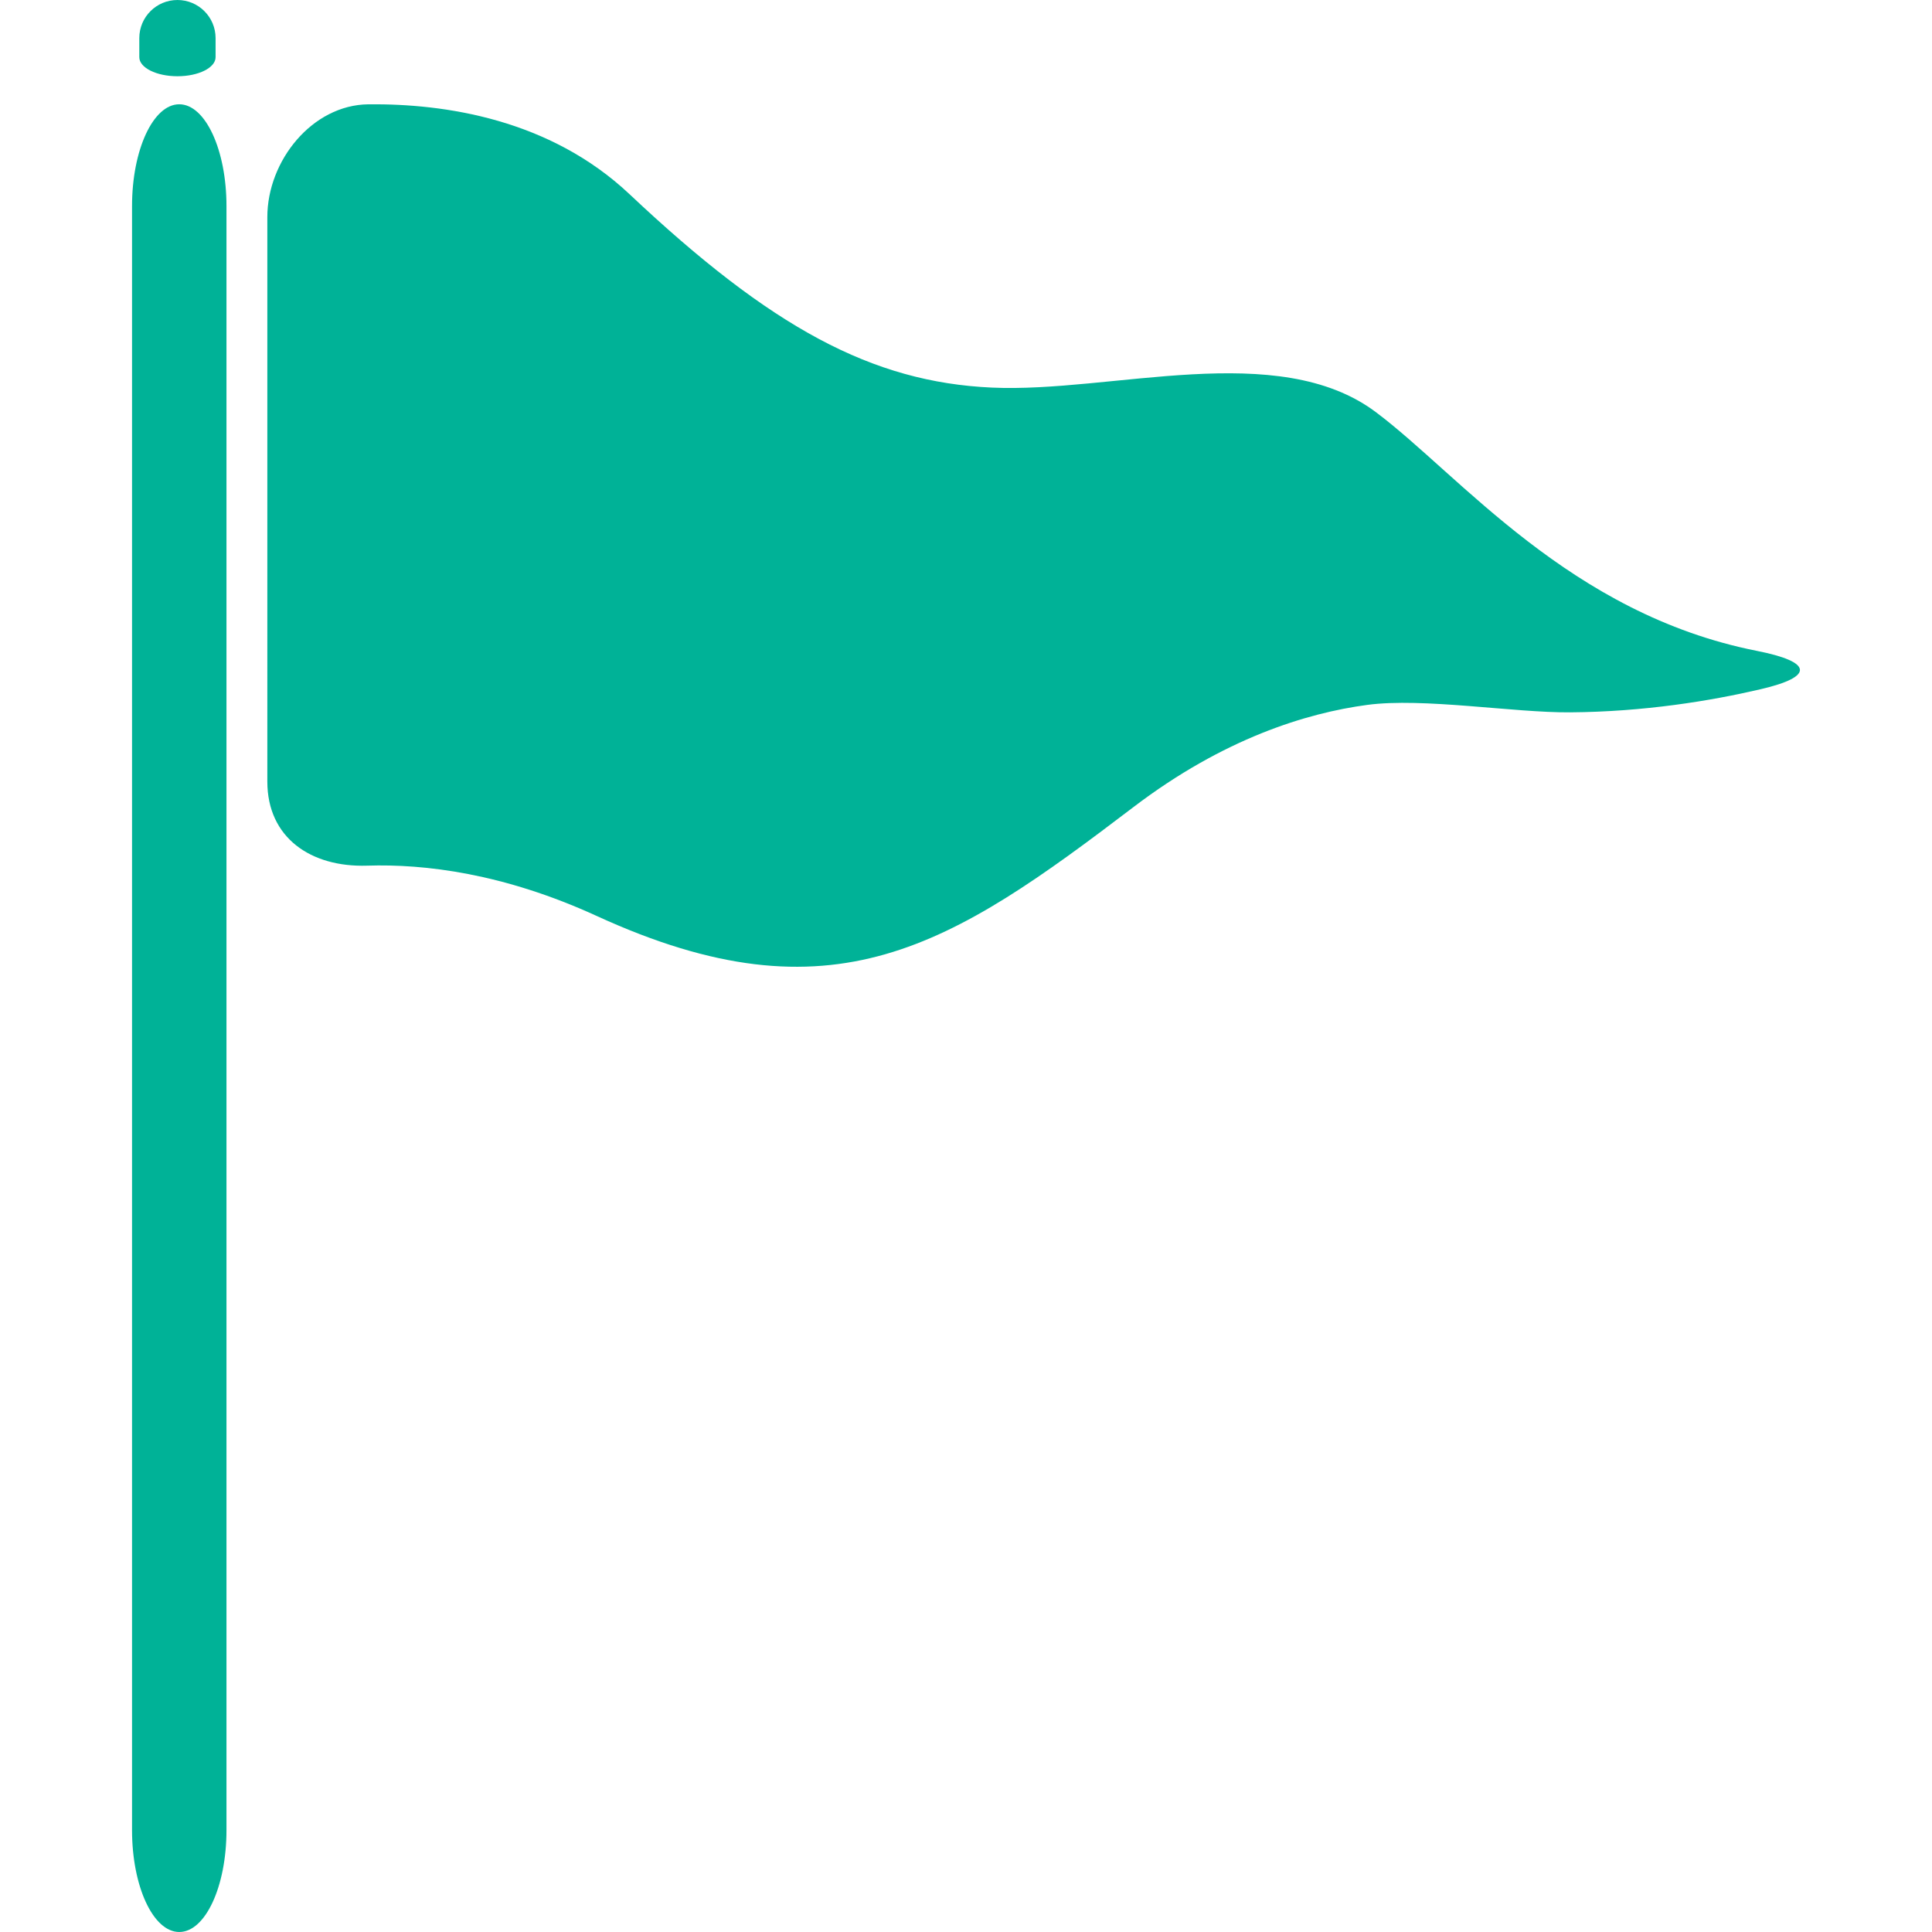 <!DOCTYPE svg PUBLIC "-//W3C//DTD SVG 1.1//EN" "http://www.w3.org/Graphics/SVG/1.1/DTD/svg11.dtd">
<!-- Uploaded to: SVG Repo, www.svgrepo.com, Transformed by: SVG Repo Mixer Tools -->
<svg height="800px" width="800px" version="1.1" id="Capa_1" xmlns="http://www.w3.org/2000/svg" xmlns:xlink="http://www.w3.org/1999/xlink" viewBox="0 0 56.934 56.934" xml:space="preserve" fill="#00b297">
<g id="SVGRepo_bgCarrier" stroke-width="0"/>
<g id="SVGRepo_tracerCarrier" stroke-linecap="round" stroke-linejoin="round"/>
<g id="SVGRepo_iconCarrier"> <g> <path style="fill:#00b297;" d="M10.855,3.074c2.25-0.023,5.345,0.433,7.699,2.651c4.173,3.933,7.143,5.537,10.675,5.697 c3.532,0.162,8.427-1.444,11.317,0.724C43.02,14,46.258,18.09,51.771,19.18c1.625,0.32,1.725,0.756,0.111,1.131 c-1.479,0.345-3.431,0.665-5.615,0.681c-1.657,0.013-4.335-0.44-5.978-0.219c-1.79,0.24-4.231,0.989-6.887,3.011 c-5.378,4.094-8.856,6.399-15.812,3.211c-2.75-1.261-5.082-1.54-6.771-1.485c-1.656,0.053-2.941-0.82-2.941-2.478V6.398 C7.878,4.74,9.198,3.092,10.855,3.074z"/> <path style="fill:#00b297;" d="M6.674,53.935V6.073c0-1.657-0.623-3-1.392-3c-0.768,0-1.391,1.343-1.391,3v47.861 c0,1.657,0.623,3,1.391,3C6.051,56.935,6.674,55.592,6.674,53.935z"/> <path style="fill:#00b297;" d="M6.353,1.123c0,0,0,0.252,0,0.562c0,0.311-0.503,0.562-1.124,0.562 c-0.621,0-1.124-0.252-1.124-0.562c0-0.165,0-0.357,0-0.562C4.105,0.503,4.608,0,5.229,0S6.353,0.503,6.353,1.123z"/> </g> </g>
</svg>
